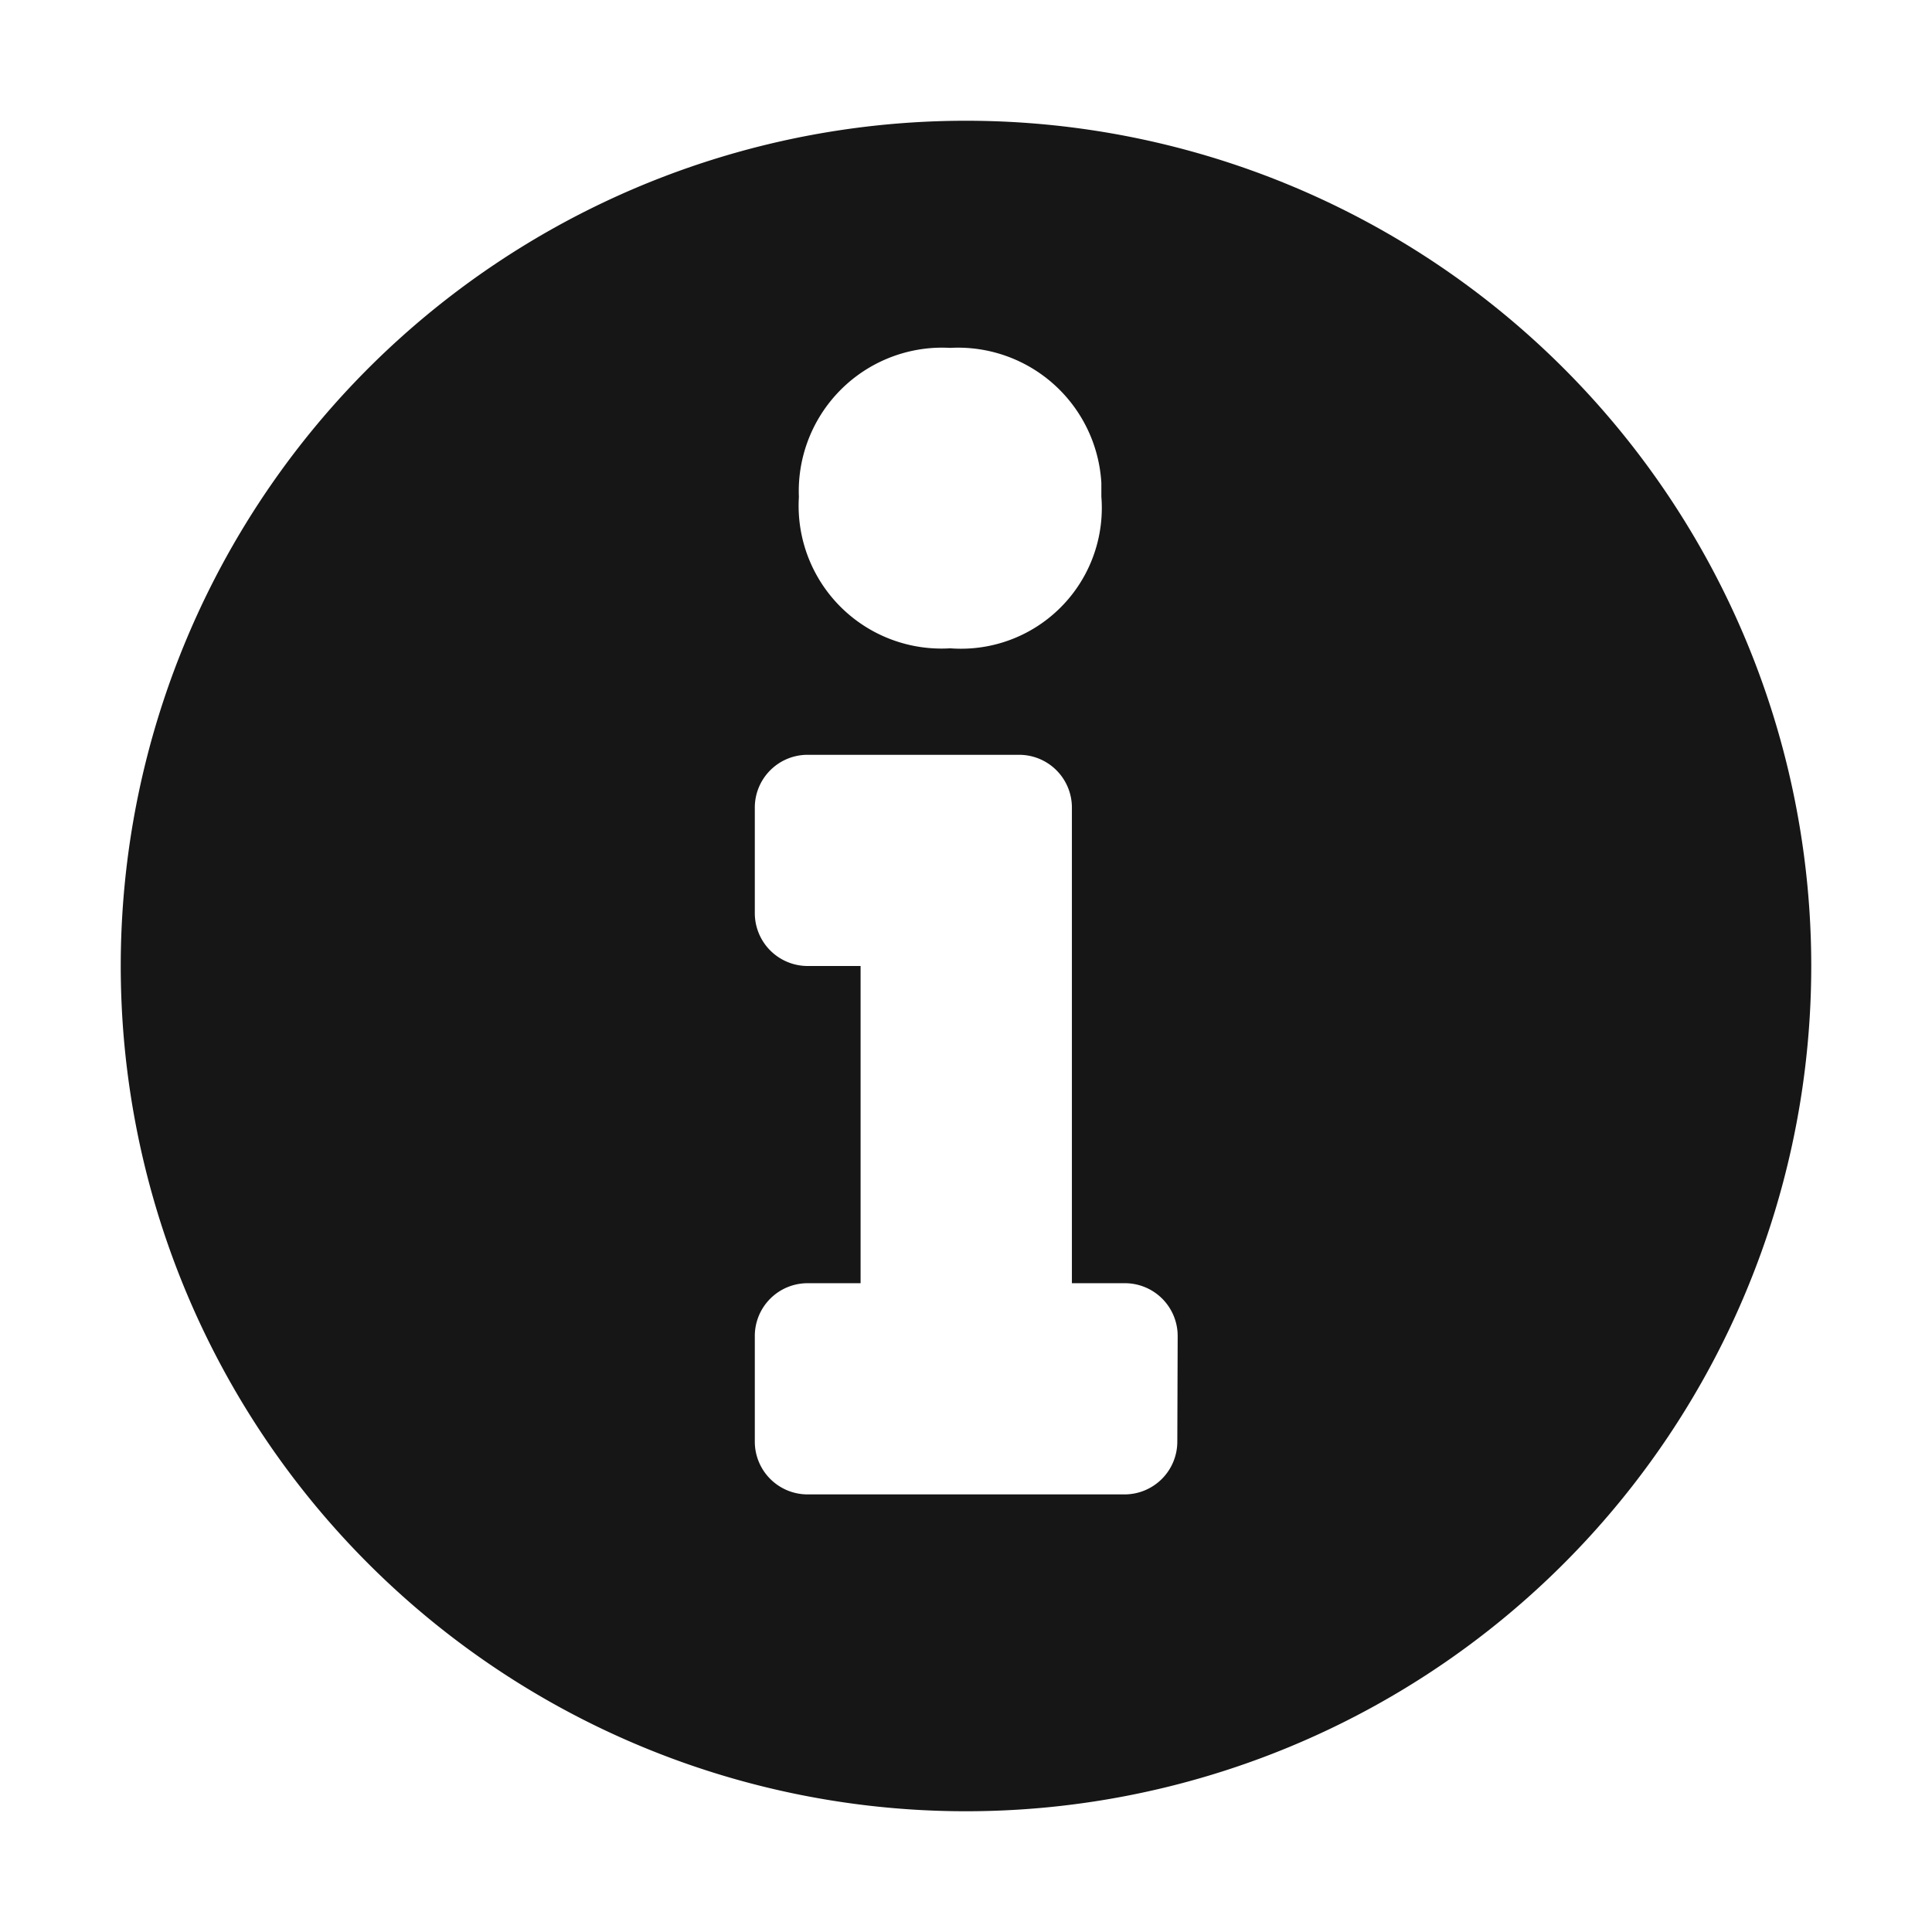 <svg id="Decorative_icon" data-name="Decorative icon" xmlns="http://www.w3.org/2000/svg" width="16" height="16" viewBox="0 0 16 16">
  <rect id="Placement_Area" data-name="Placement Area" width="16" height="16" fill="red" opacity="0"/>
  <g id="Icon">
    <rect id="Canvas" width="16" height="16" fill="#464646" opacity="0"/>
    <path id="Path_9" data-name="Path 9" d="M8,1a7,7,0,1,0,7,7A7,7,0,0,0,8,1ZM7.869,2.881A1.189,1.189,0,0,1,9.121,4q0,.056,0,.113A1.166,1.166,0,0,1,7.869,5.369,1.183,1.183,0,0,1,6.616,4.116,1.189,1.189,0,0,1,7.755,2.88Q7.812,2.878,7.869,2.881ZM9.75,11.938a.437.437,0,0,1-.437.438H6.688a.437.437,0,0,1-.437-.437v-.875a.437.437,0,0,1,.438-.437h.438V8H6.688a.438.438,0,0,1-.437-.437V6.688a.437.437,0,0,1,.438-.437h1.75a.437.437,0,0,1,.438.438v3.938h.438a.437.437,0,0,1,.438.438Z" fill="#161616"/>
  </g>
</svg>
